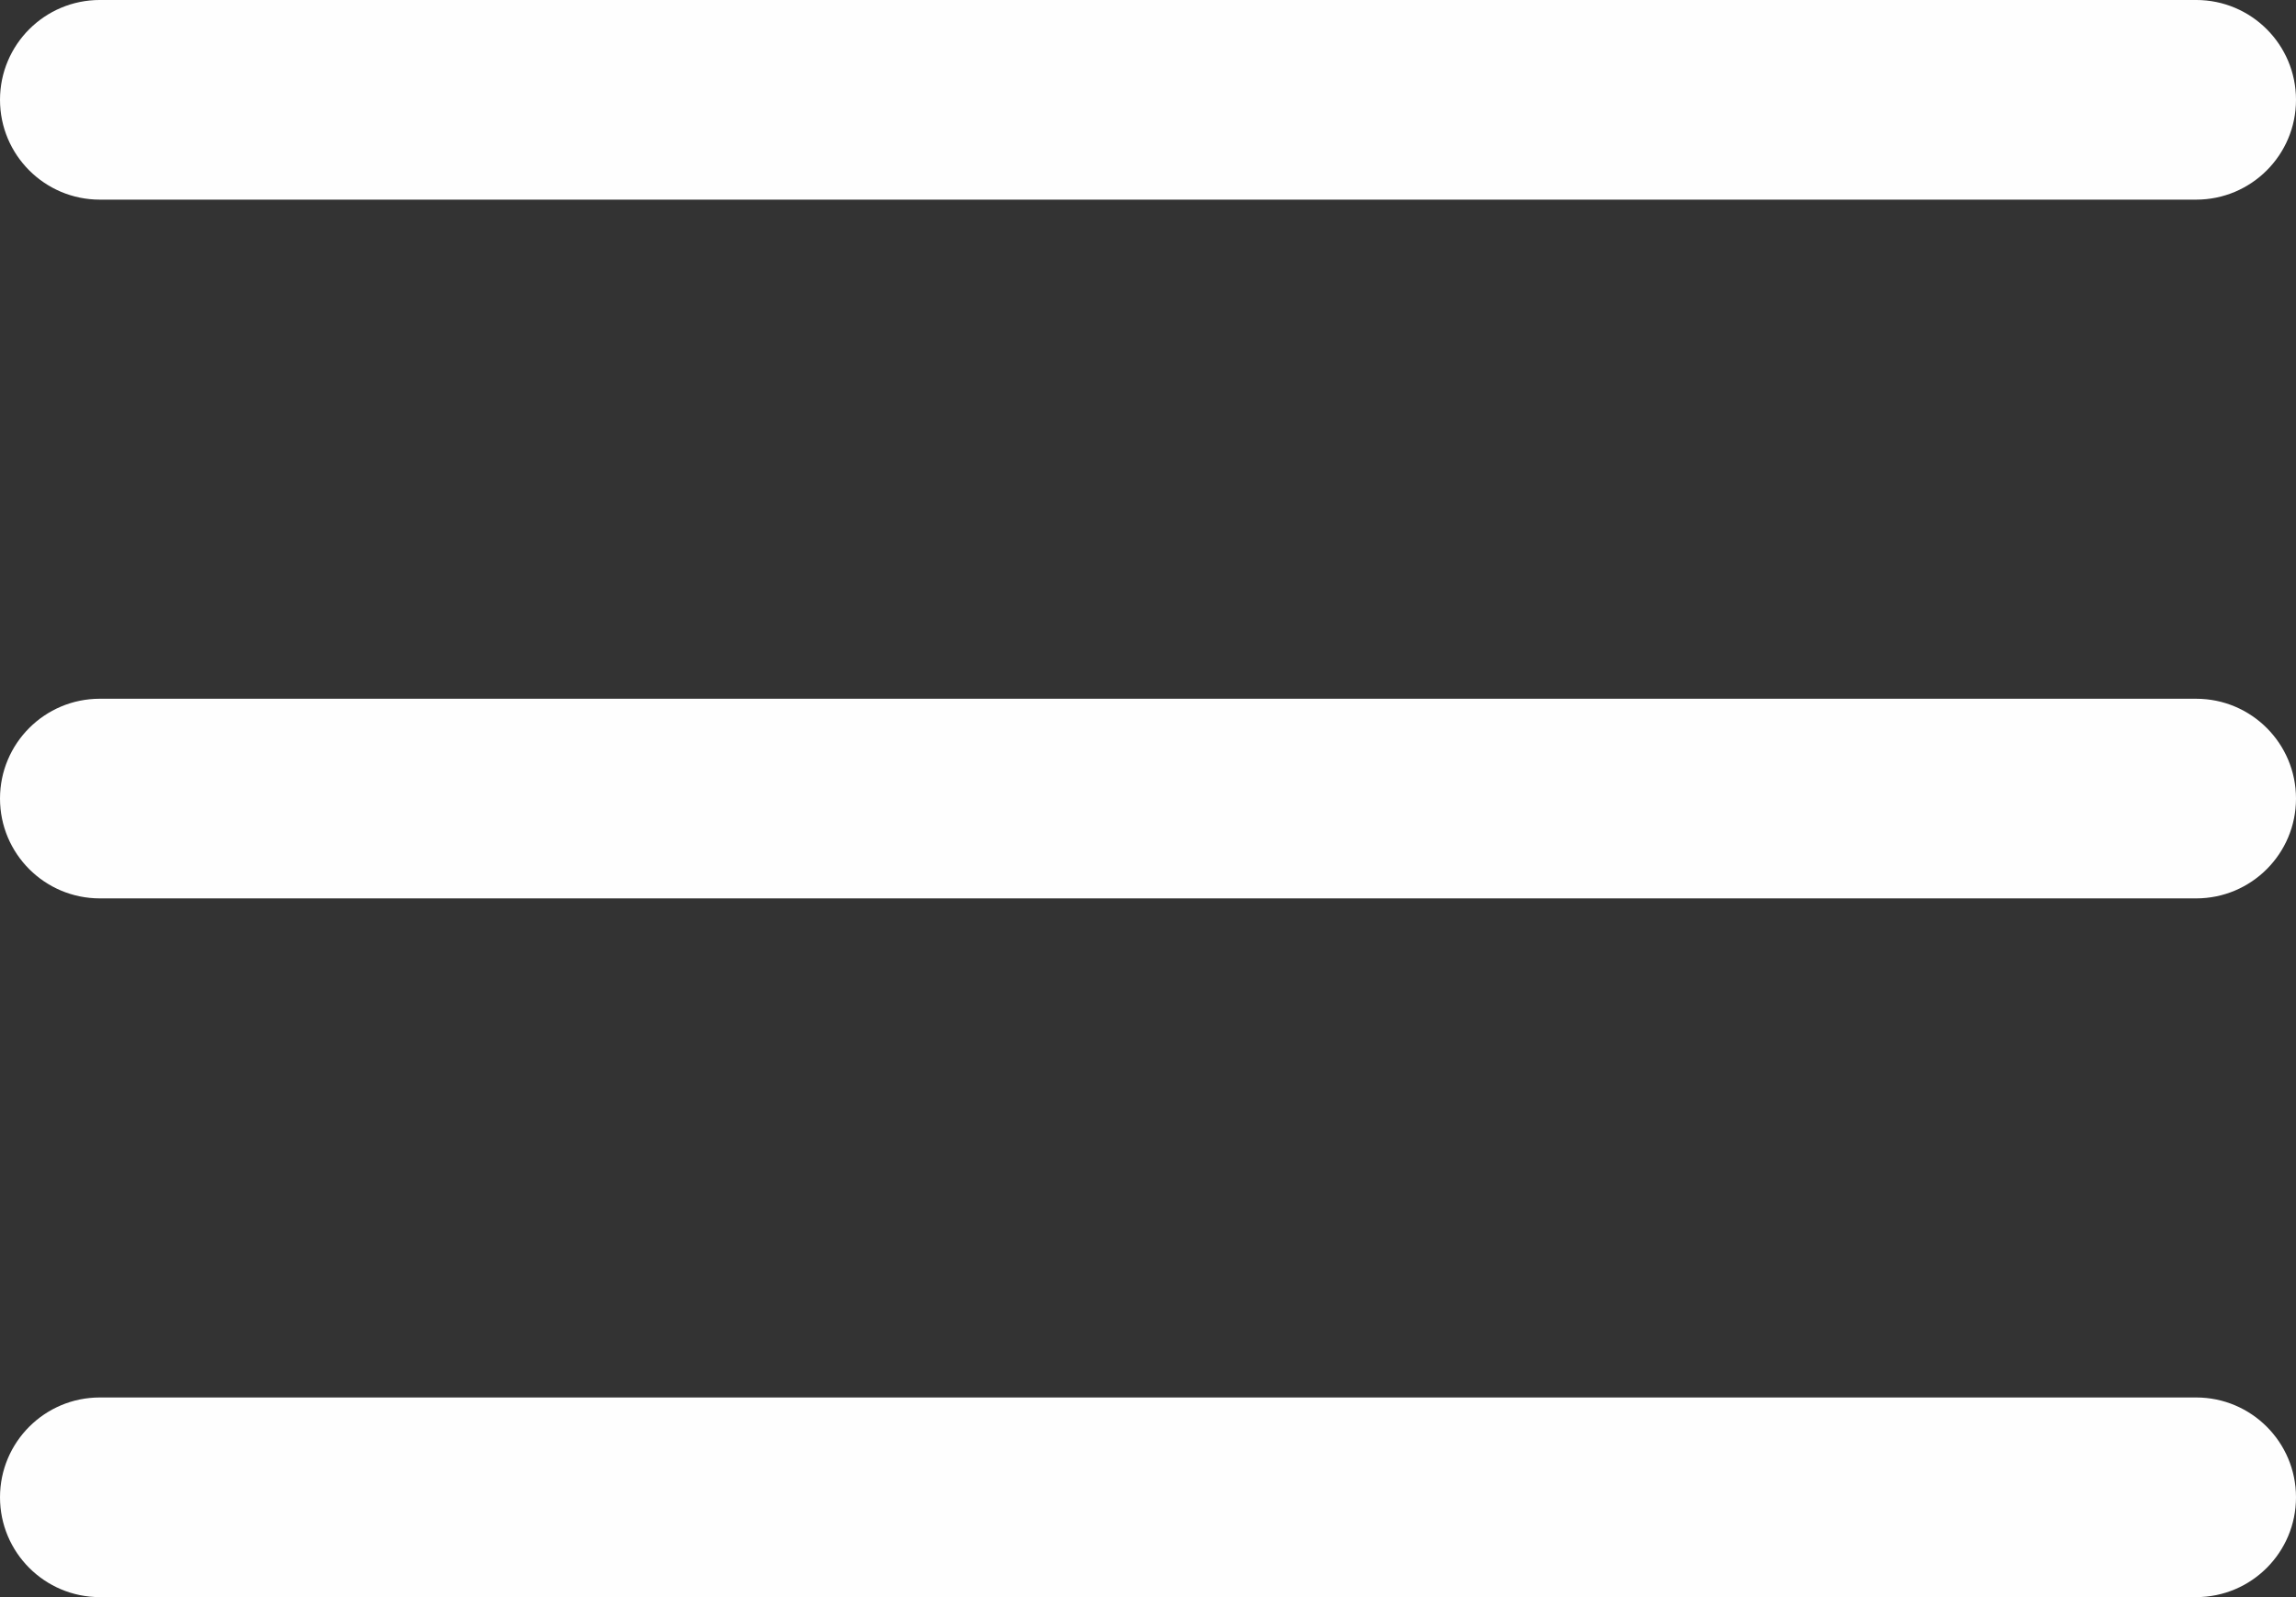 <?xml version="1.0" encoding="UTF-8"?>
<!DOCTYPE svg PUBLIC "-//W3C//DTD SVG 1.1//EN" "http://www.w3.org/Graphics/SVG/1.1/DTD/svg11.dtd">
<!-- Creator: CorelDRAW -->
<svg xmlns="http://www.w3.org/2000/svg" xml:space="preserve" width="135.466mm" height="94.237mm" version="1.1" style="shape-rendering:geometricPrecision; text-rendering:geometricPrecision; image-rendering:optimizeQuality; fill-rule:evenodd; clip-rule:evenodd"
viewBox="0 0 2749.35 1912.59"
 xmlns:xlink="http://www.w3.org/1999/xlink"
 xmlns:xodm="http://www.corel.com/coreldraw/odm/2003">
 <rect x="0" y="0" width="2749.35" height="1912.59" fill="#333333" stroke="none"/>
 <defs>
  <style type="text/css">
   <![CDATA[
    .fil0 {fill:#FEFEFE;fill-rule:nonzero}
   ]]>
  </style>
 </defs>
 <g id="Camada_x0020_1">
  <g id="_2049865141360">
   <g>
    <path class="fil0" d="M2629.81 836.76l-2510.28 0c-66.02,0 -119.53,53.52 -119.53,119.54 0,66.02 53.52,119.54 119.54,119.54l2510.27 -0c66.02,0 119.54,-53.52 119.54,-119.54 0,-66.02 -53.52,-119.53 -119.54,-119.53z"/>
    <path class="fil0" d="M119.53 239.07l2510.28 0c66.02,0 119.54,-53.52 119.54,-119.54 0,-66.02 -53.52,-119.54 -119.54,-119.54l-2510.28 0c-66.02,0 -119.53,53.52 -119.53,119.54 0,66.02 53.52,119.54 119.53,119.54z"/>
    <path class="fil0" d="M2629.81 1673.51l-2510.28 0c-66.02,0 -119.53,53.52 -119.53,119.54 0,66.02 53.52,119.54 119.53,119.54l2510.28 0c66.02,0 119.54,-53.52 119.54,-119.54 0,-66.02 -53.52,-119.54 -119.54,-119.54z"/>
   </g>
  </g>
 </g>
</svg>
